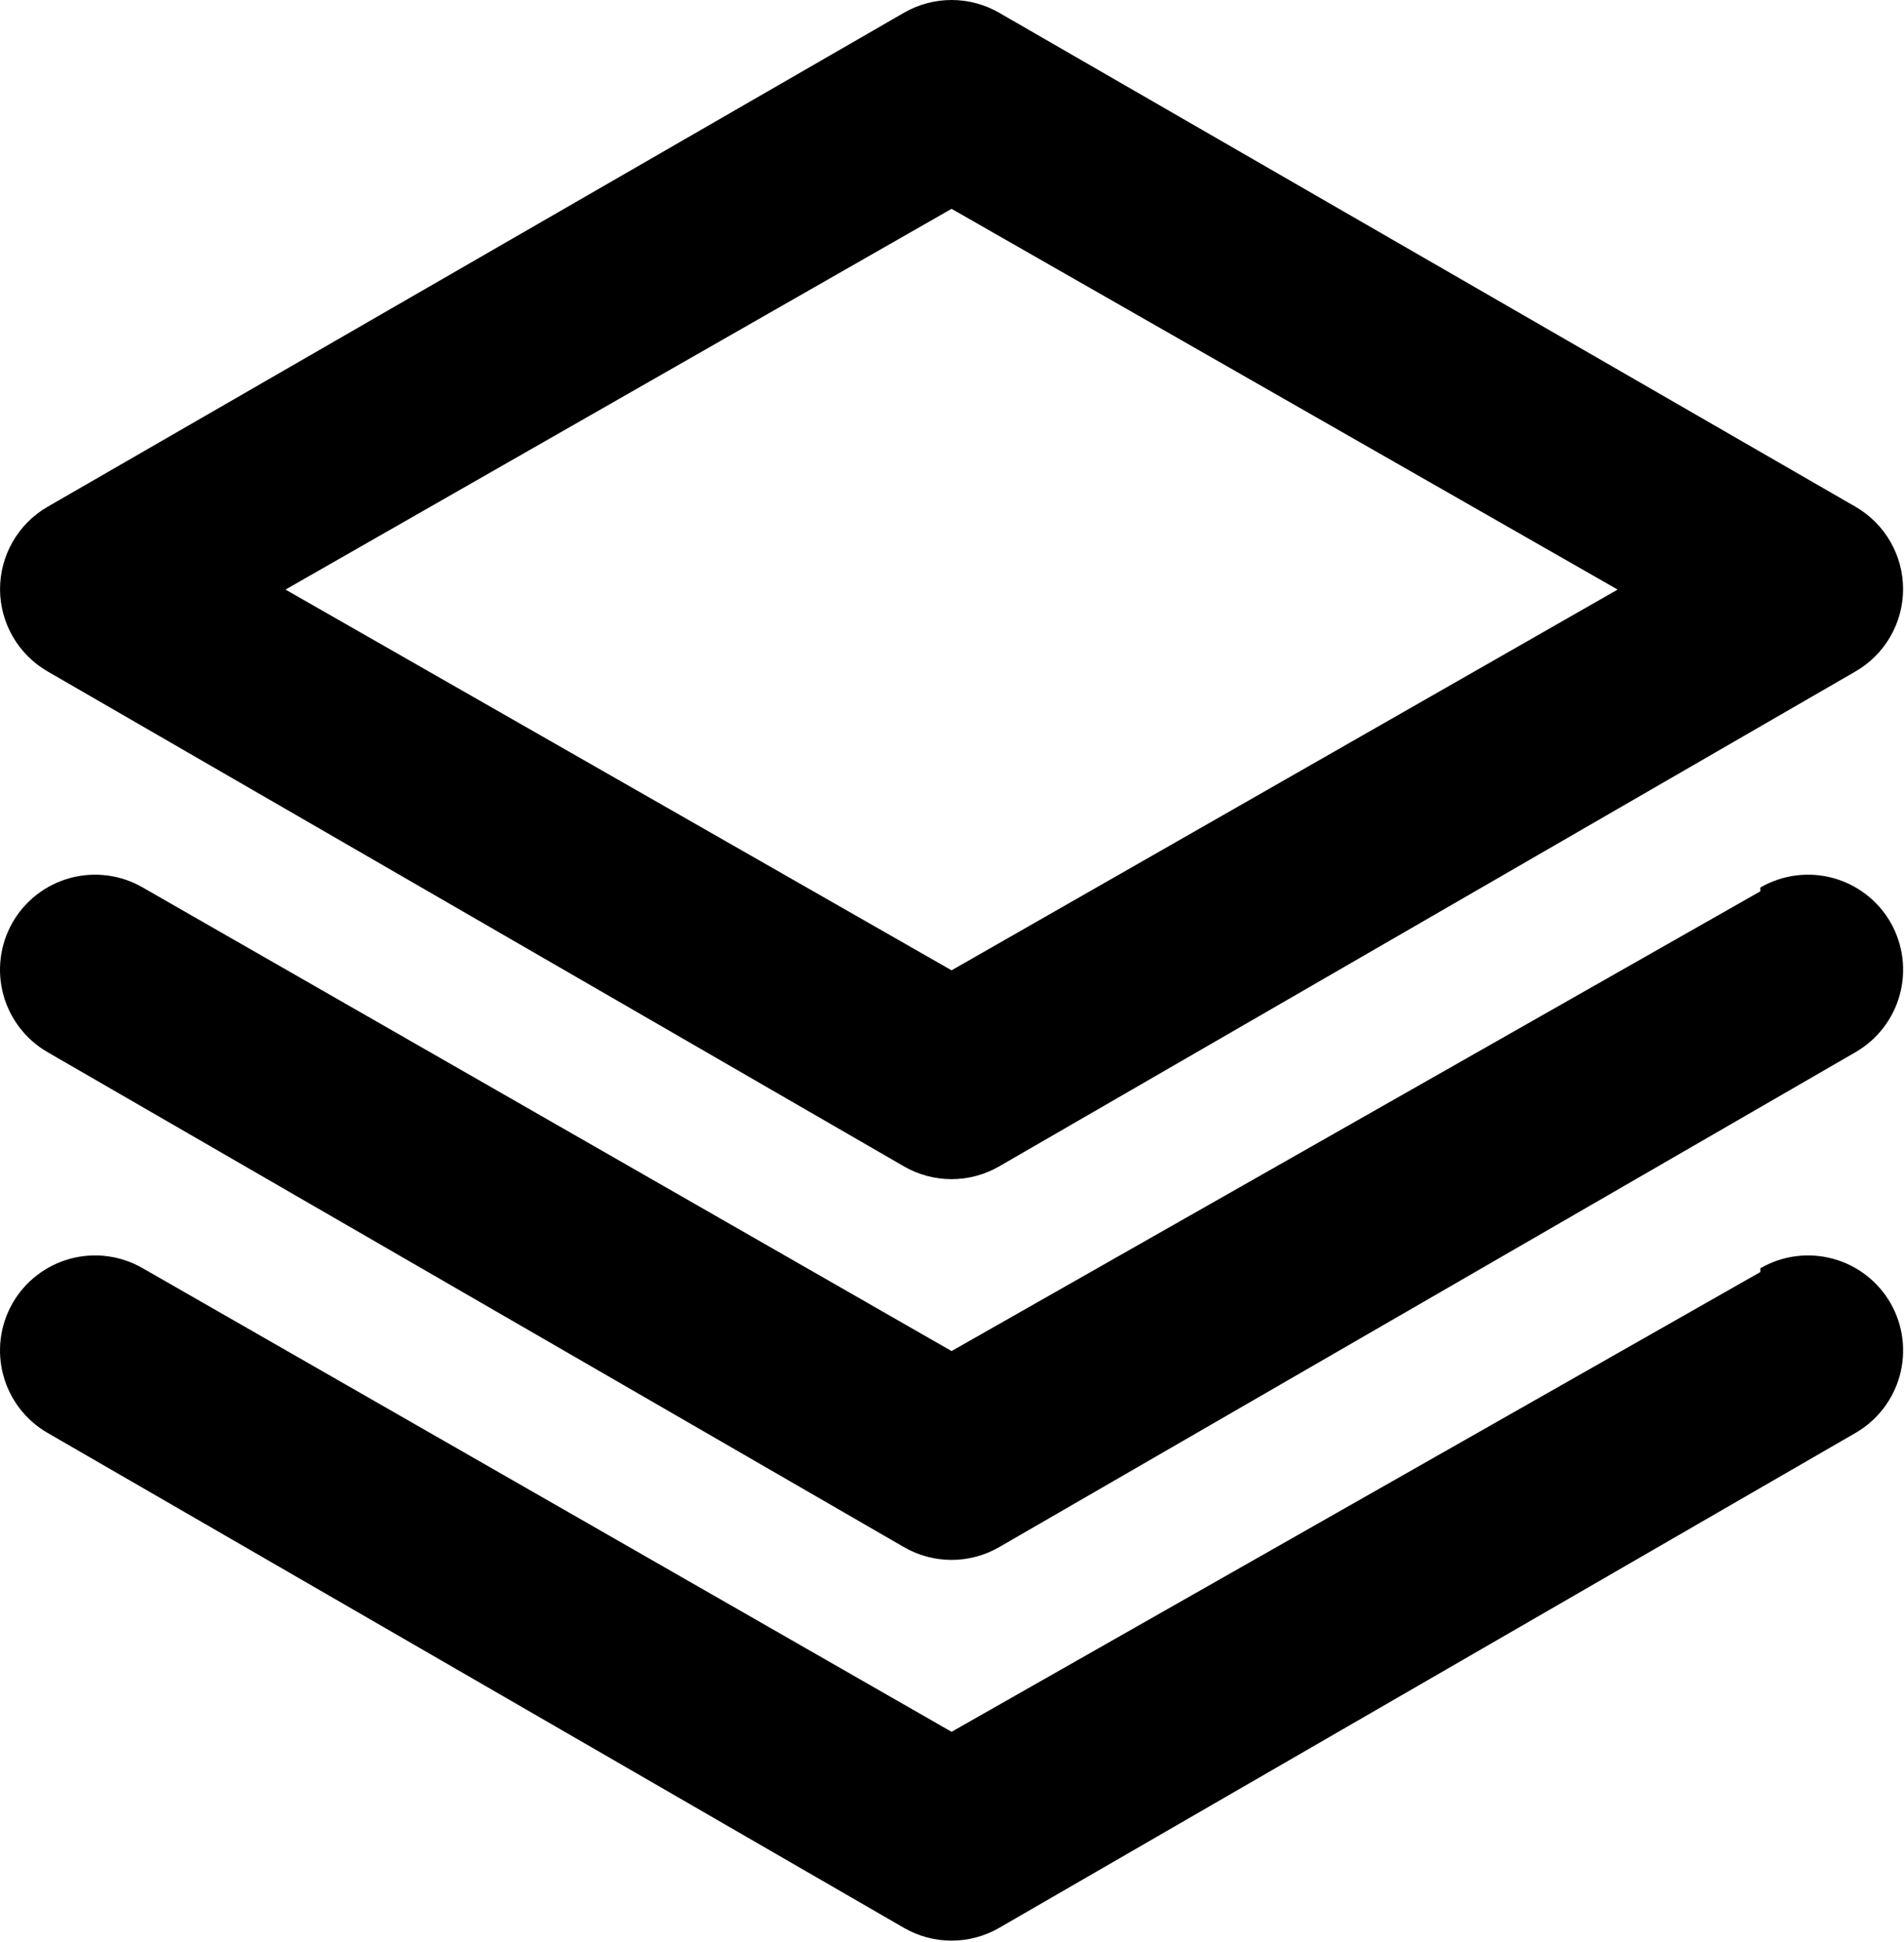 <svg width="667" height="680" viewBox="0 0 667 680" fill="none" xmlns="http://www.w3.org/2000/svg">
<path d="M16.68 235.132L316.68 408.466C321.747 411.391 327.495 412.932 333.347 412.932C339.198 412.932 344.946 411.391 350.013 408.466L650.013 235.132C655.051 232.224 659.24 228.048 662.164 223.019C665.088 217.99 666.645 212.283 666.68 206.466C666.703 200.592 665.174 194.817 662.247 189.724C659.32 184.631 655.1 180.403 650.013 177.466L350.013 4.466C344.946 1.54 339.198 0 333.347 0C327.495 0 321.747 1.54 316.68 4.466L16.68 177.466C11.593 180.403 7.373 184.631 4.446 189.724C1.519 194.817 -0.01 200.592 0.013 206.466C0.048 212.283 1.605 217.99 4.529 223.019C7.453 228.048 11.642 232.224 16.68 235.132ZM333.347 73.132L566.68 206.466L333.347 339.799L100.013 206.466L333.347 73.132ZM616.68 312.132L333.347 473.132L50.013 310.799C46.209 308.595 42.006 307.166 37.647 306.593C33.287 306.02 28.858 306.315 24.613 307.462C20.368 308.608 16.392 310.583 12.914 313.272C9.436 315.962 6.524 319.313 4.347 323.132C0.001 330.786 -1.141 339.848 1.169 348.341C3.48 356.834 9.056 364.068 16.68 368.466L316.68 541.799C321.747 544.725 327.495 546.265 333.347 546.265C339.198 546.265 344.946 544.725 350.013 541.799L650.013 368.466C657.638 364.068 663.213 356.834 665.524 348.341C667.835 339.848 666.692 330.786 662.347 323.132C660.169 319.313 657.257 315.962 653.779 313.272C650.301 310.583 646.325 308.608 642.08 307.462C637.835 306.315 633.406 306.02 629.046 306.593C624.687 307.166 620.484 308.595 616.68 310.799V312.132ZM616.68 445.466L333.347 606.466L50.013 444.132C46.209 441.929 42.006 440.499 37.647 439.926C33.287 439.353 28.858 439.649 24.613 440.795C20.368 441.941 16.392 443.916 12.914 446.606C9.436 449.295 6.524 452.646 4.347 456.466C0.001 464.12 -1.141 473.182 1.169 481.675C3.48 490.167 9.056 497.402 16.68 501.799L316.68 675.132C321.747 678.058 327.495 679.598 333.347 679.598C339.198 679.598 344.946 678.058 350.013 675.132L650.013 501.799C657.638 497.402 663.213 490.167 665.524 481.675C667.835 473.182 666.692 464.12 662.347 456.466C660.169 452.646 657.257 449.295 653.779 446.606C650.301 443.916 646.325 441.941 642.08 440.795C637.835 439.649 633.406 439.353 629.046 439.926C624.687 440.499 620.484 441.929 616.68 444.132V445.466Z" fill="black"/>
</svg>
